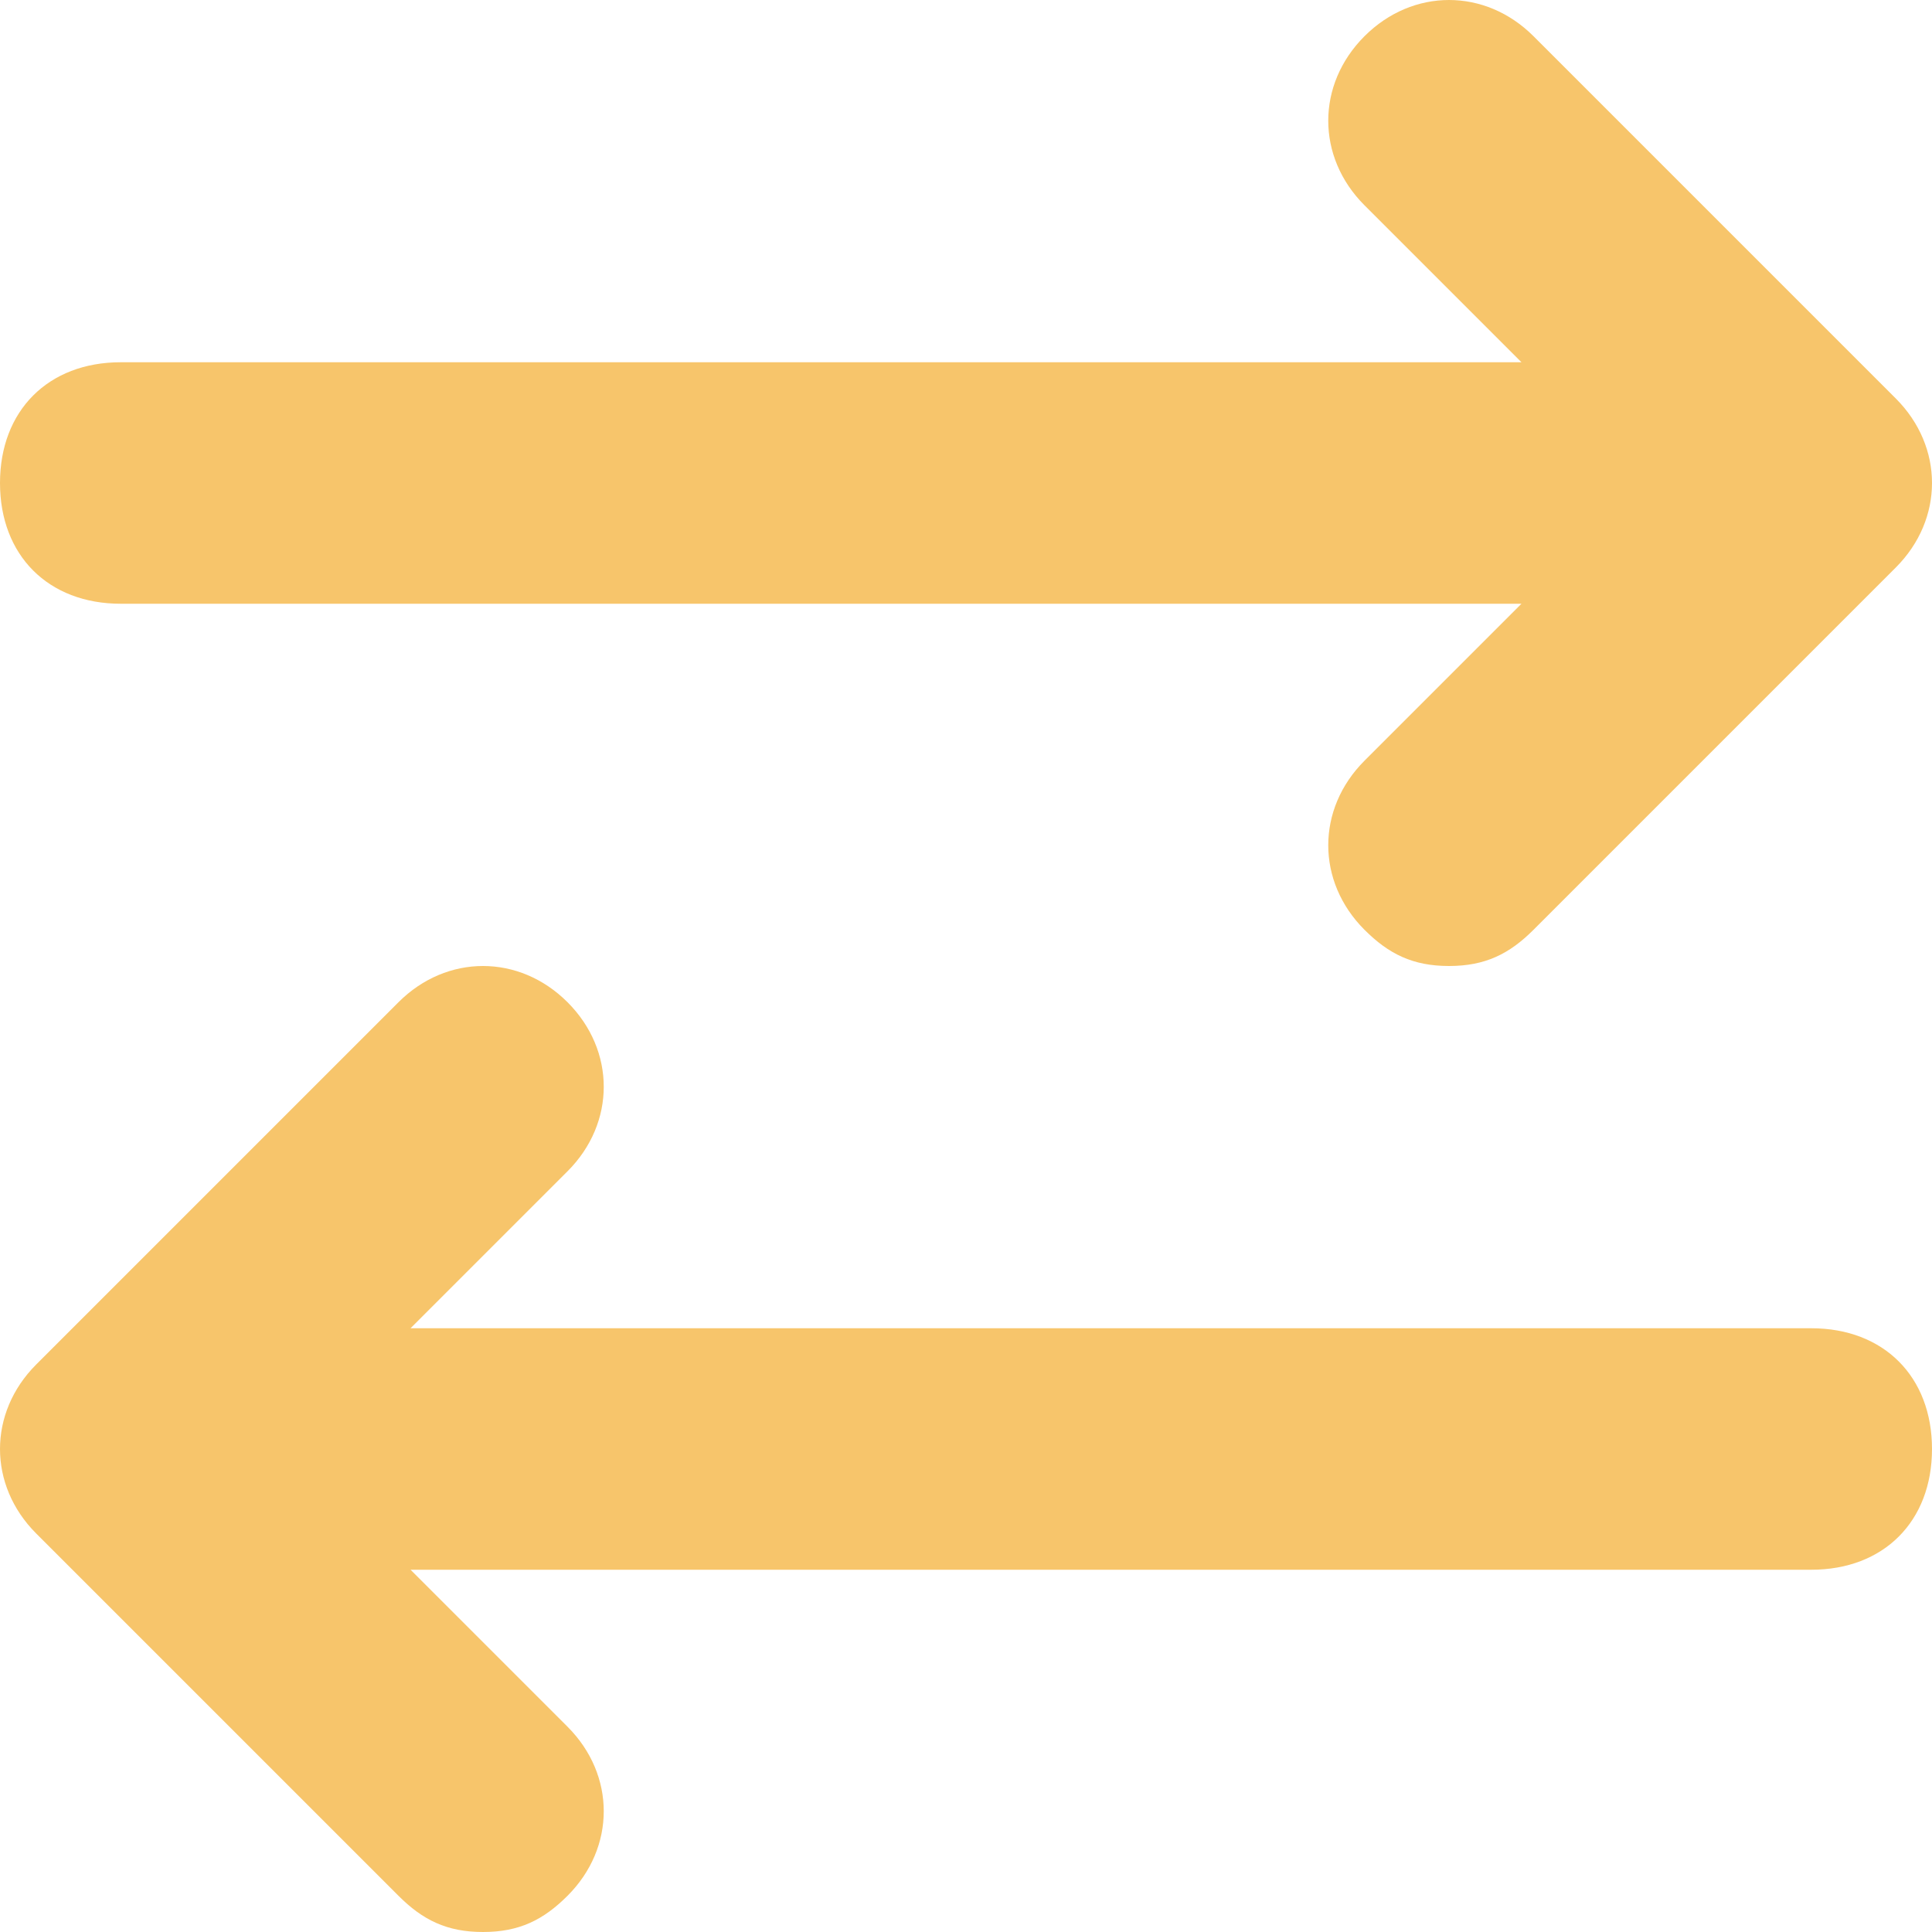 <svg width="16" height="16" viewBox="0 0 16 16" fill="none" xmlns="http://www.w3.org/2000/svg">
<path fill-rule="evenodd" clip-rule="evenodd" d="M12.6 5H1C0.4 5 0 4.6 0 4C0 3.4 0.4 3 1 3H12.6L11.3 1.7C10.9 1.3 10.9 0.7 11.3 0.3C11.7 -0.1 12.3 -0.1 12.7 0.3L15.7 3.3C16.1 3.7 16.1 4.3 15.7 4.7L12.7 7.7C12.5 7.9 12.3 8 12 8C11.7 8 11.5 7.9 11.3 7.7C10.9 7.3 10.9 6.7 11.3 6.3L12.6 5ZM3.4 11H15C15.6 11 16 11.4 16 12C16 12.6 15.6 13 15 13H3.4L4.7 14.3C5.1 14.7 5.1 15.3 4.7 15.7C4.5 15.9 4.3 16 4 16C3.7 16 3.5 15.9 3.3 15.7L0.3 12.7C-0.1 12.3 -0.1 11.7 0.3 11.3L3.3 8.3C3.7 7.9 4.3 7.9 4.7 8.3C5.1 8.7 5.1 9.3 4.7 9.7L3.4 11Z" fill="#f7c56b"/>
</svg>

